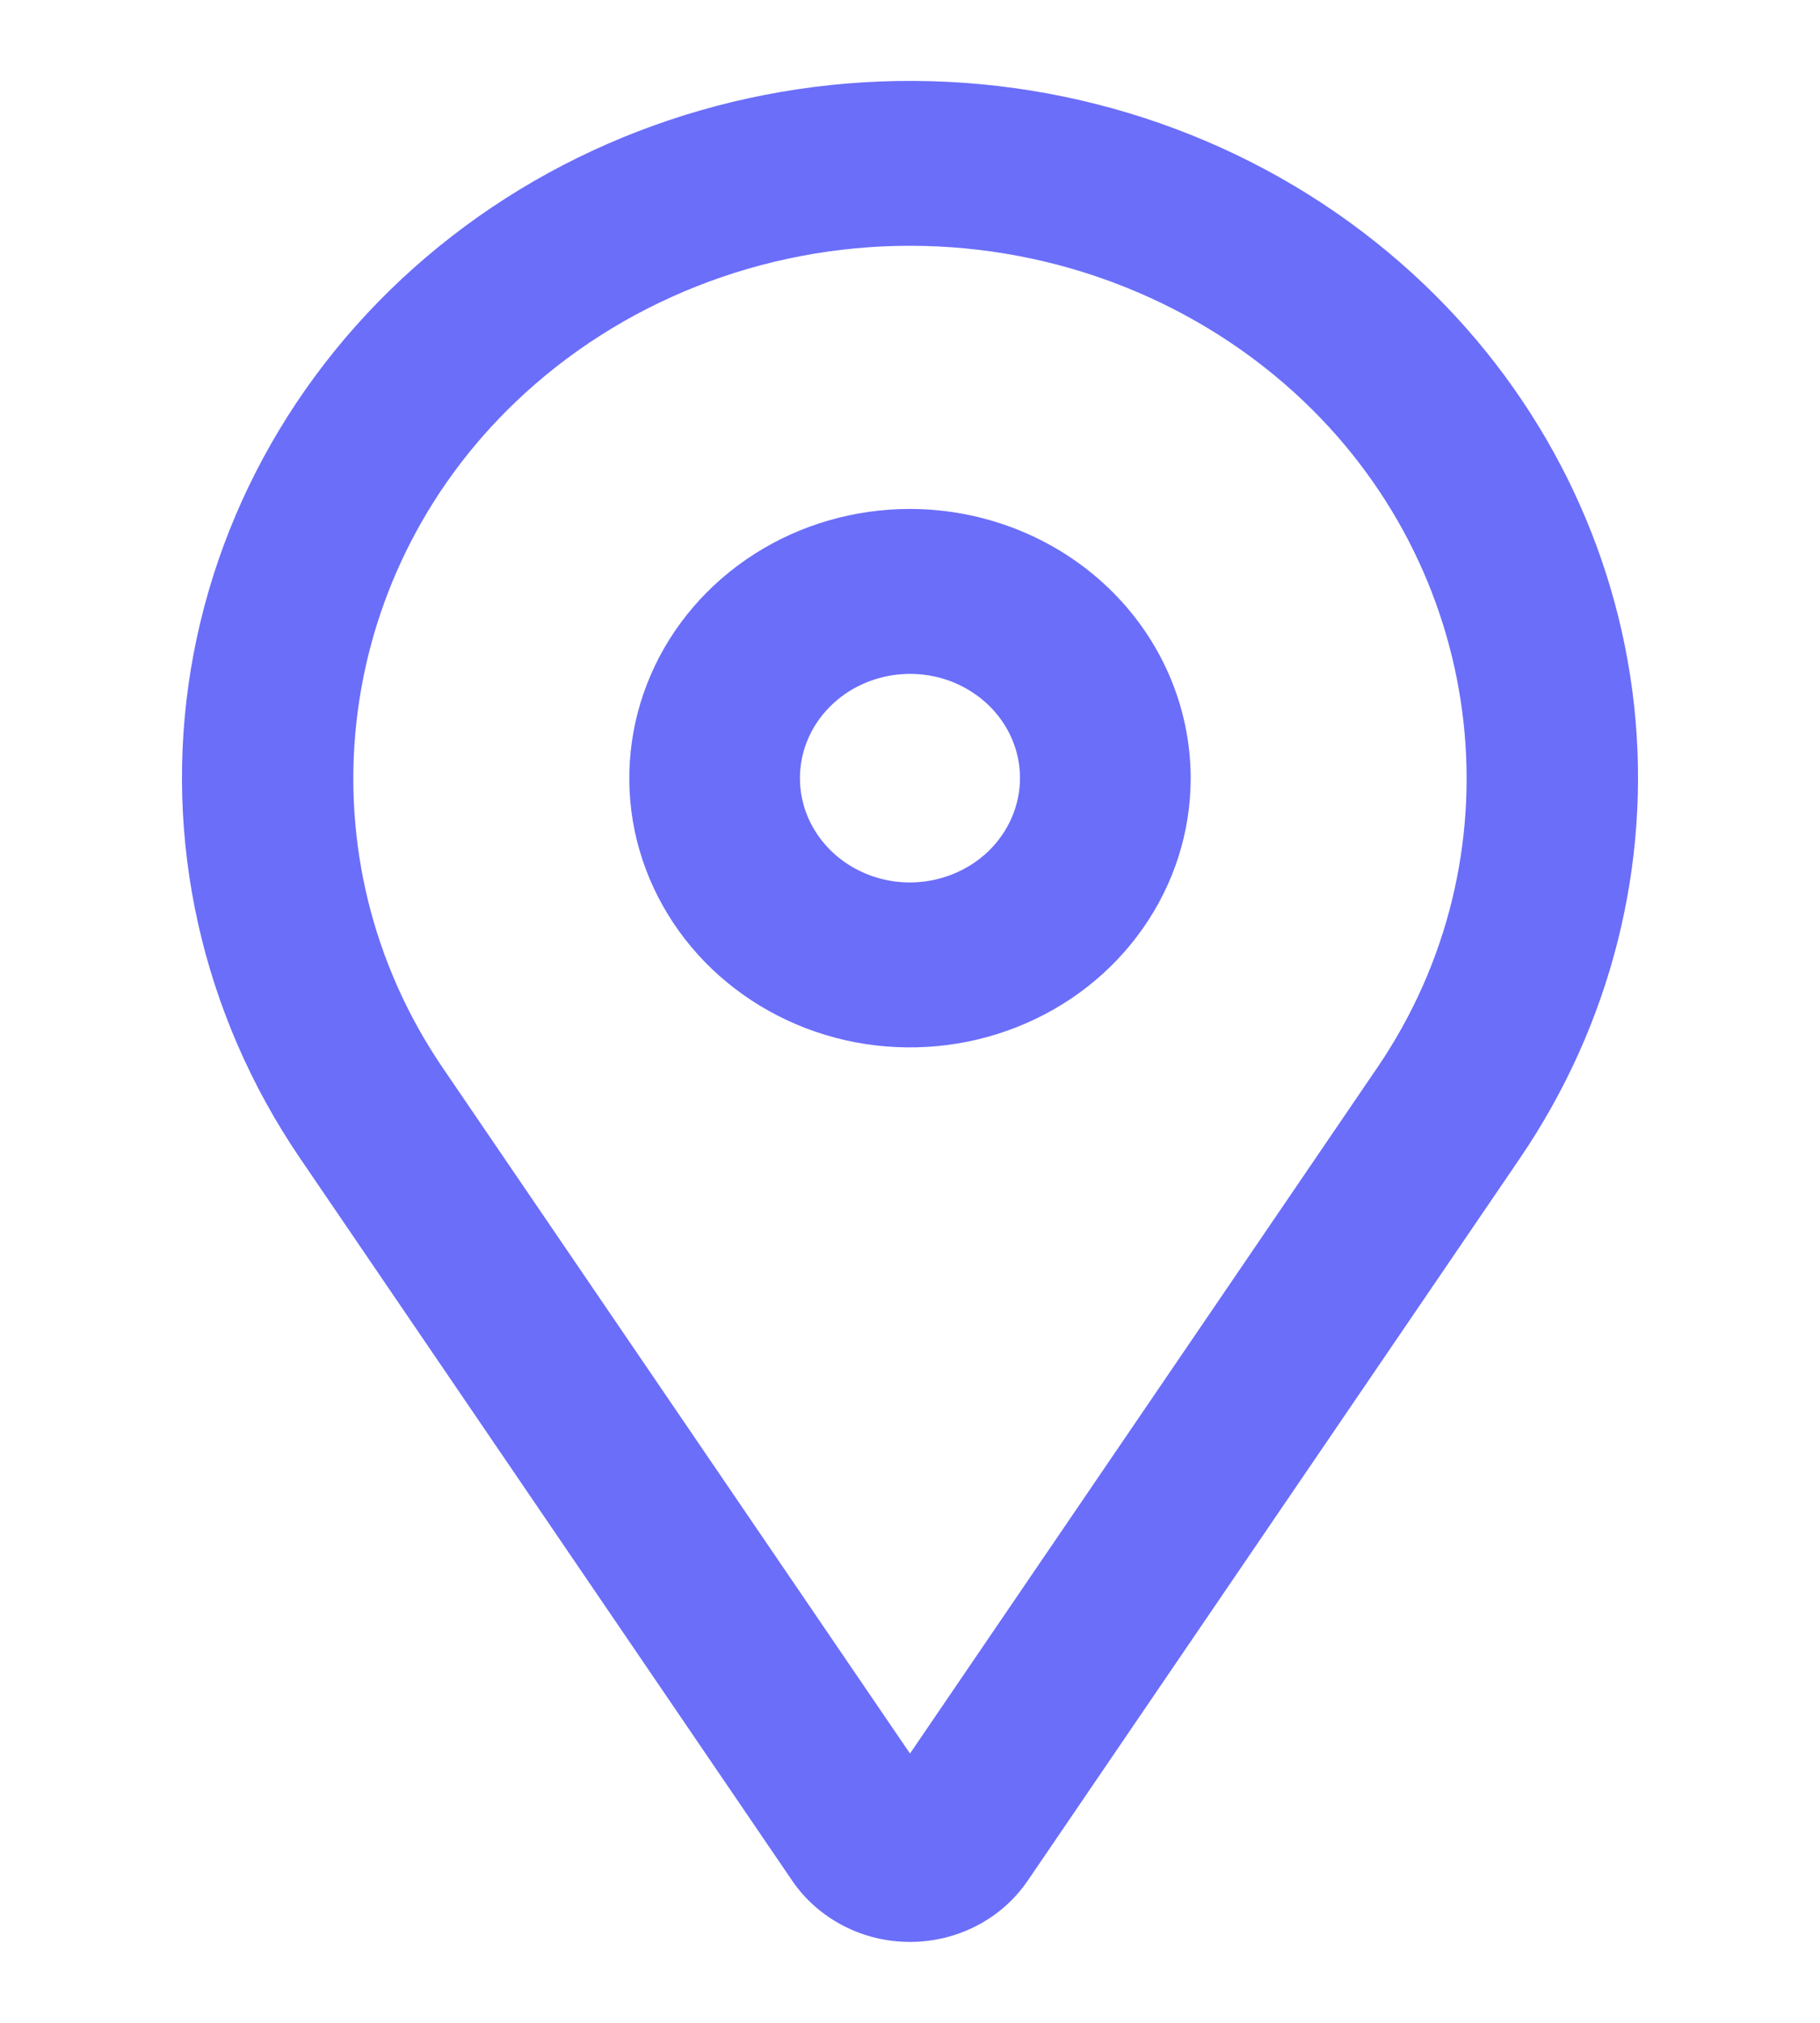 <svg width="18" height="20" viewBox="0 0 18 20" fill="none" xmlns="http://www.w3.org/2000/svg">
<path d="M9 5.132H9C8.471 5.132 7.955 5.281 7.515 5.562C7.075 5.843 6.731 6.243 6.528 6.712C6.325 7.181 6.272 7.697 6.375 8.195C6.479 8.692 6.735 9.149 7.109 9.507C7.484 9.865 7.96 10.108 8.478 10.207C8.997 10.305 9.534 10.255 10.022 10.061C10.511 9.868 10.929 9.54 11.223 9.119C11.518 8.698 11.676 8.202 11.676 7.694V7.694C11.675 7.013 11.392 6.361 10.889 5.881C10.387 5.402 9.708 5.133 9 5.132ZM14.019 2.887L14.019 2.887C12.777 1.7 11.12 0.996 9.369 0.909C7.617 0.822 5.893 1.358 4.53 2.415C3.166 3.472 2.26 4.975 1.986 6.634C1.713 8.294 2.093 9.991 3.052 11.398L3.052 11.398L7.918 18.539C8.036 18.712 8.197 18.853 8.386 18.951C8.574 19.049 8.785 19.1 9 19.1C9.214 19.1 9.425 19.049 9.614 18.951C9.803 18.853 9.963 18.712 10.081 18.539L14.948 11.398C15.837 10.093 16.231 8.535 16.062 6.985C15.892 5.434 15.171 3.988 14.019 2.887ZM9 8.825C8.764 8.825 8.533 8.758 8.338 8.633C8.142 8.508 7.991 8.331 7.901 8.125C7.812 7.919 7.789 7.693 7.834 7.474C7.88 7.255 7.992 7.054 8.158 6.896C8.324 6.737 8.536 6.629 8.767 6.585C8.998 6.541 9.238 6.563 9.456 6.649C9.673 6.736 9.859 6.881 9.989 7.067C10.119 7.253 10.188 7.471 10.188 7.694C10.187 7.992 10.063 8.279 9.841 8.492C9.618 8.704 9.316 8.824 9 8.825ZM13.703 10.614L9 17.515L4.296 10.614C2.859 8.505 3.166 5.683 5.03 3.902C5.551 3.404 6.169 3.009 6.851 2.739C7.532 2.469 8.262 2.33 9 2.33C9.737 2.33 10.468 2.469 11.149 2.739C11.83 3.009 12.449 3.404 12.97 3.902C14.833 5.683 15.141 8.505 13.703 10.614Z" fill="#6B6EF9" stroke="#6B6EF9" stroke-width="0.2"/>
</svg>
